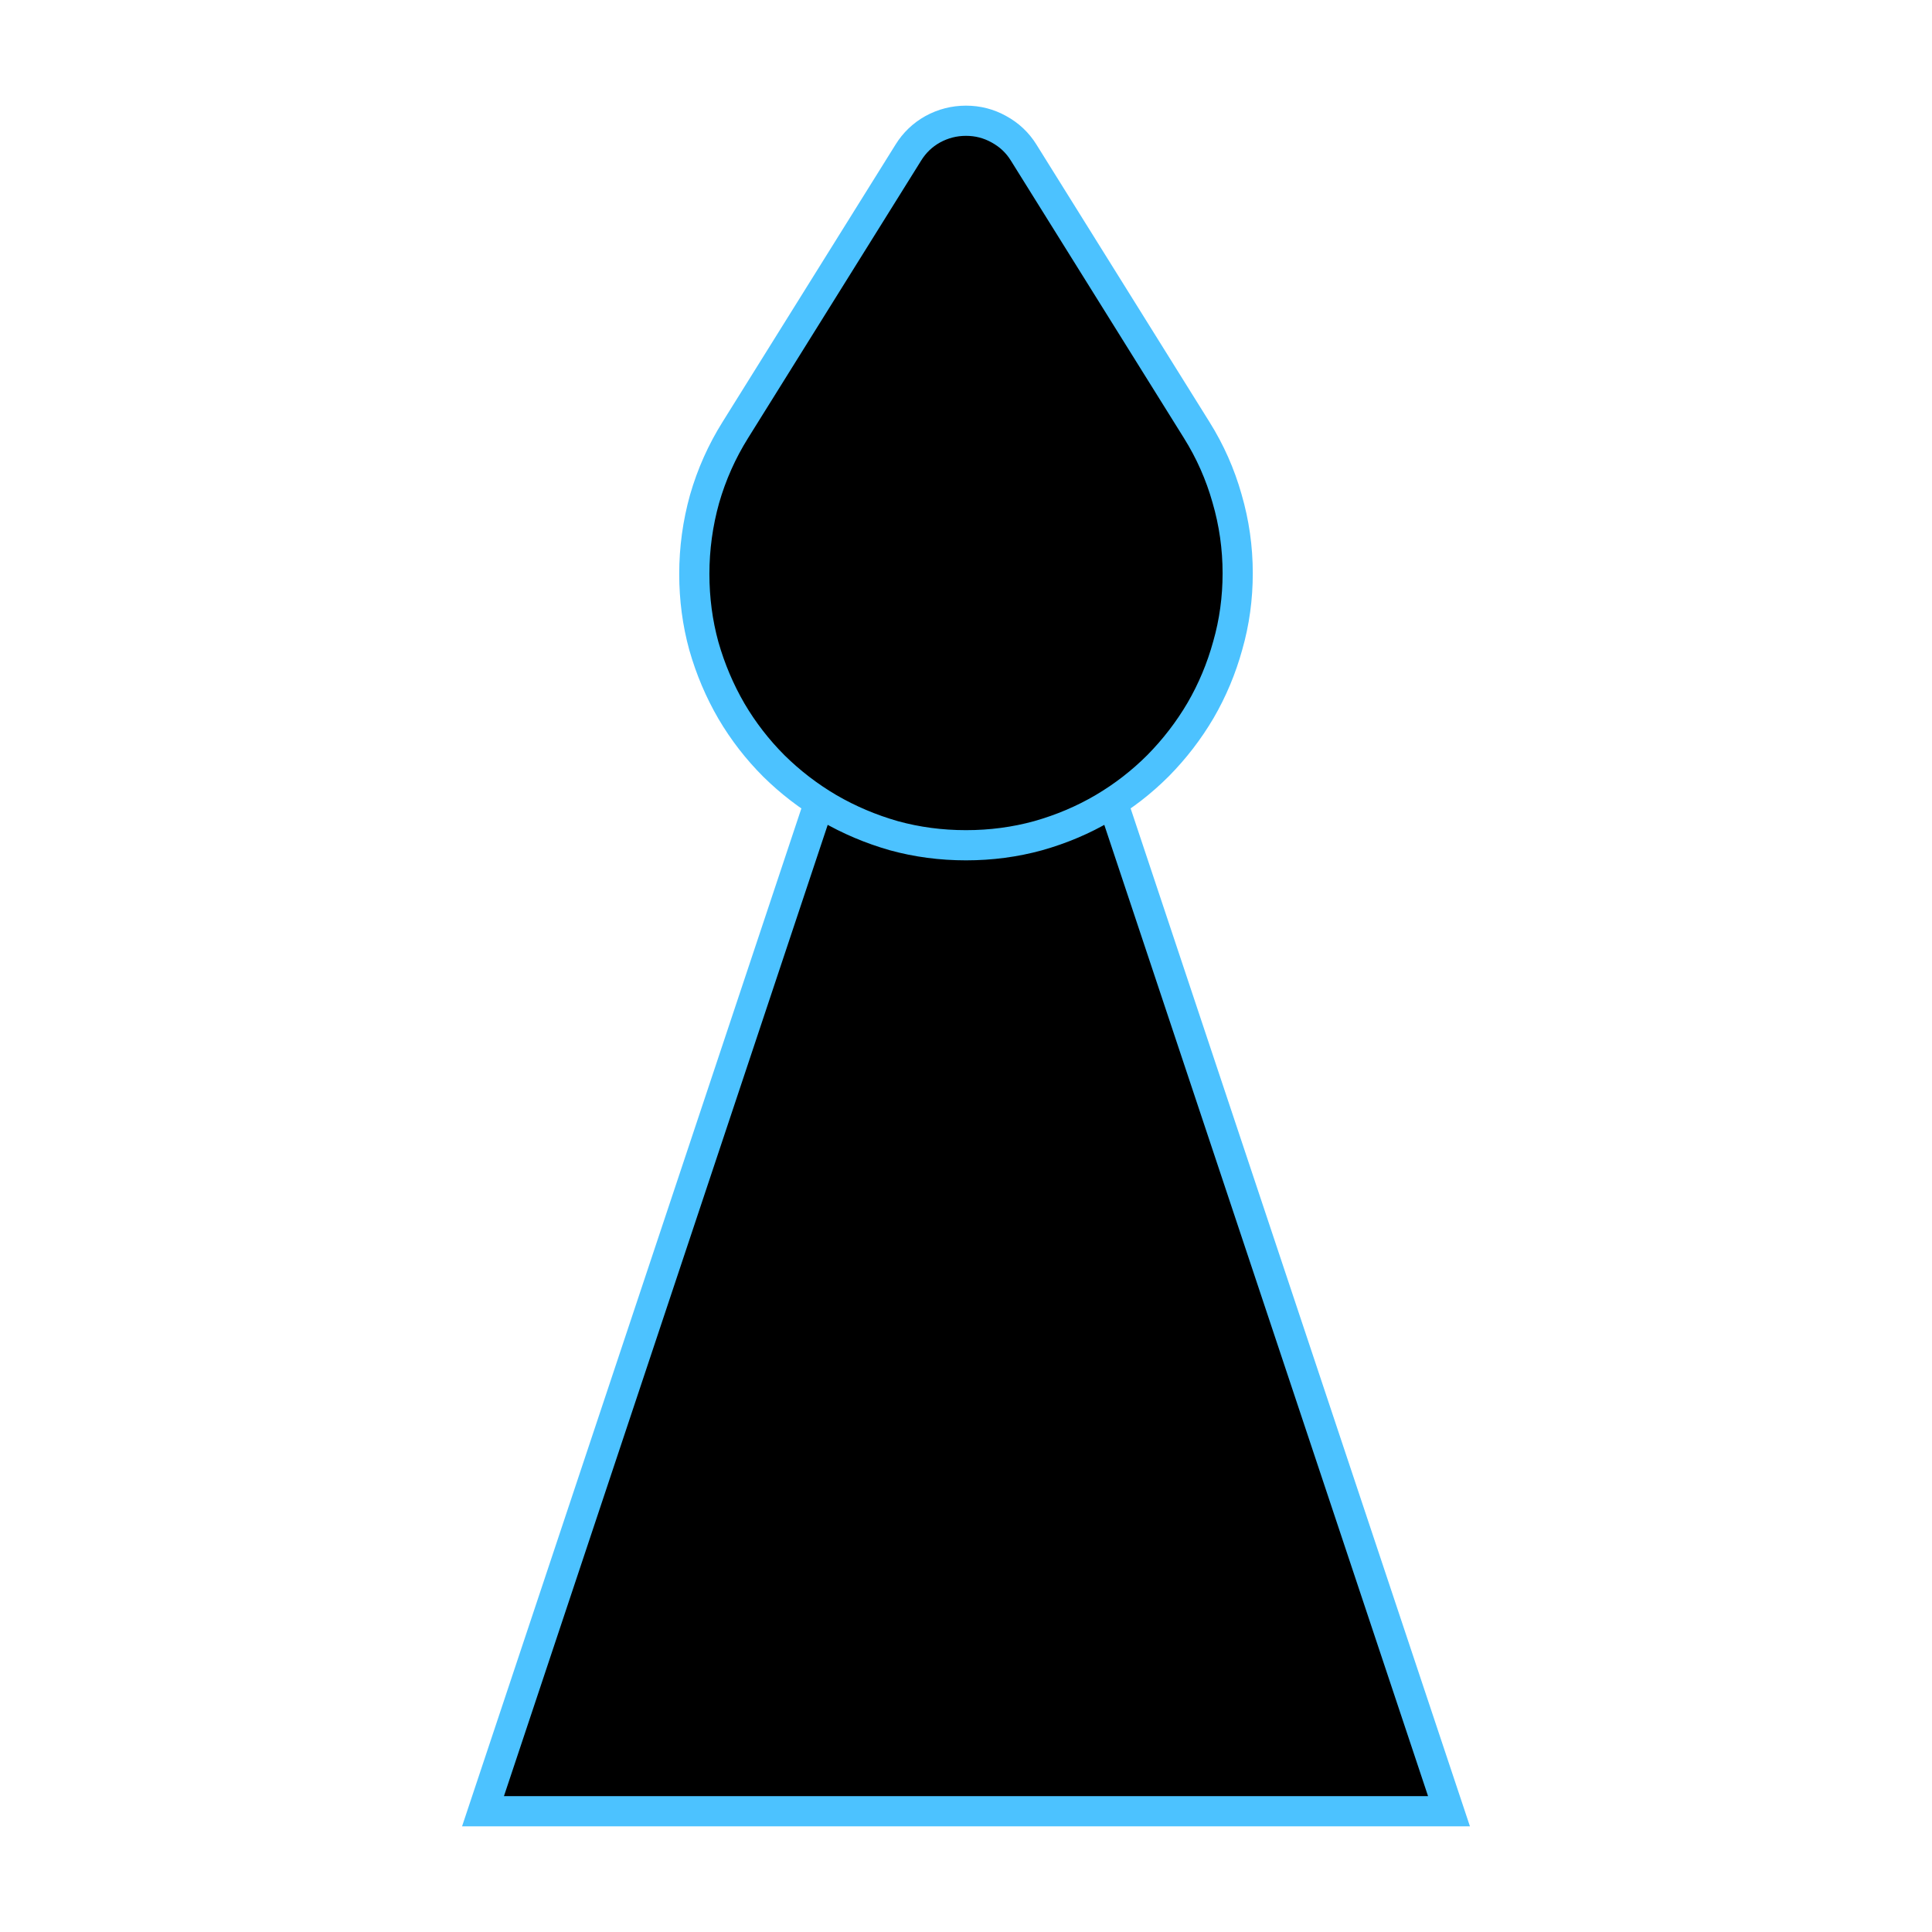 <?xml version="1.0" encoding="UTF-8" standalone="no"?>
<!DOCTYPE svg PUBLIC "-//W3C//DTD SVG 1.1//EN" "http://www.w3.org/Graphics/SVG/1.1/DTD/svg11.dtd">
<svg version="1.1" xmlns="http://www.w3.org/2000/svg" xmlns:xlink="http://www.w3.org/1999/xlink" viewBox="0 0 512 512"
    width="512" height="512" fill="#000000" stroke="#4CC2FF" stroke-width="8">
    <title>Bishop (Black)</title>
    <g>
        <polygon points="128,480 256,96 384,480" />
        <path
            d="M184 152.094C184 145.344 184.906 138.719 186.719 132.219C188.594 125.719 191.312 119.625 194.875 113.938L240.719 40.438C242.344 37.812 244.5 35.75 247.188 34.25C249.938 32.75 252.875 32 256 32C259.125 32 262.031 32.75 264.719 34.25C267.469 35.75 269.656 37.812 271.281 40.438L317.125 113.938C320.688 119.625 323.375 125.688 325.188 132.125C327.062 138.562 328 145.156 328 151.906C328 158.531 327.125 164.906 325.375 171.031C323.688 177.156 321.281 182.906 318.156 188.281C315.031 193.594 311.281 198.469 306.906 202.906C302.531 207.281 297.688 211.031 292.375 214.156C287.062 217.281 281.312 219.719 275.125 221.469C269 223.156 262.625 224 256 224C249.375 224 243 223.156 236.875 221.469C230.75 219.719 225 217.281 219.625 214.156C214.312 211.031 209.469 207.312 205.094 203C200.719 198.625 196.969 193.781 193.844 188.469C190.719 183.094 188.281 177.344 186.531 171.219C184.844 165.094 184 158.719 184 152.094Z" />
    </g>
</svg>
